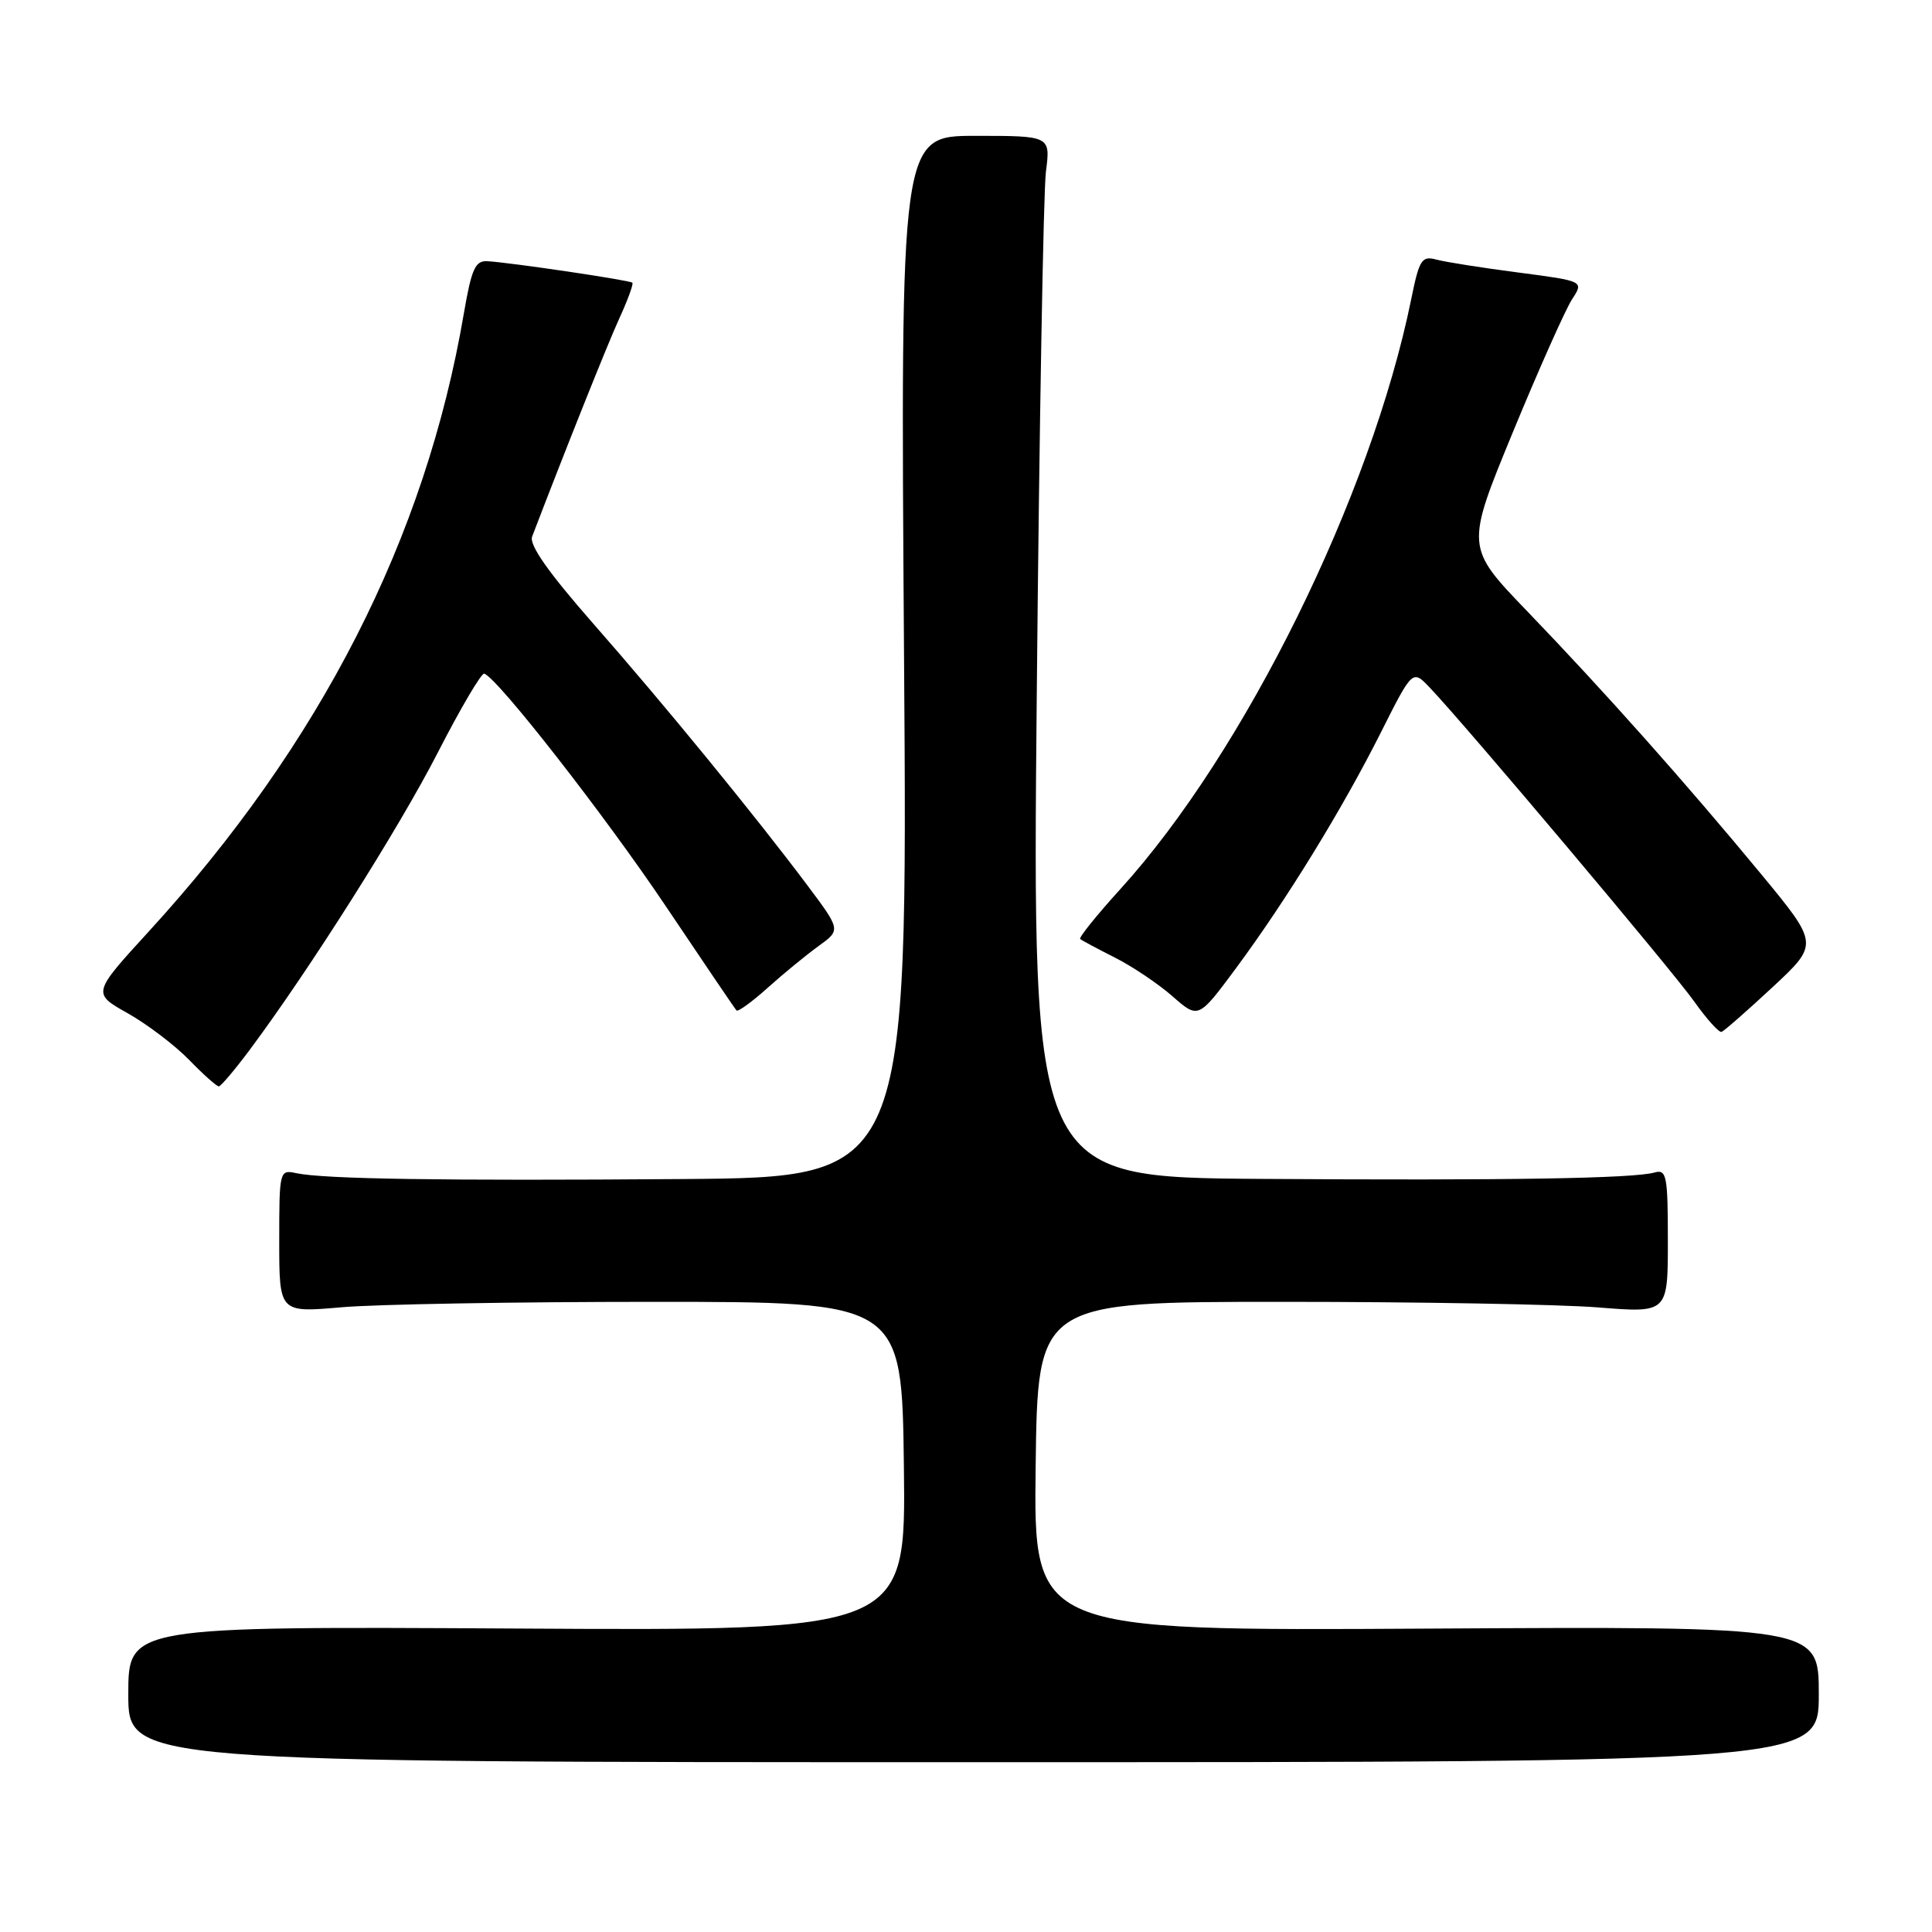 <?xml version="1.0" encoding="UTF-8" standalone="no"?>
<!DOCTYPE svg PUBLIC "-//W3C//DTD SVG 1.1//EN" "http://www.w3.org/Graphics/SVG/1.1/DTD/svg11.dtd" >
<svg xmlns="http://www.w3.org/2000/svg" xmlns:xlink="http://www.w3.org/1999/xlink" version="1.1" viewBox="0 0 256 256">
 <g >
 <path fill="currentColor"
d=" M 241.00 224.50 C 241.00 215.50 241.00 215.50 188.98 215.80 C 136.96 216.10 136.96 216.10 137.23 194.30 C 137.50 172.50 137.50 172.50 170.00 172.50 C 187.88 172.50 206.66 172.83 211.75 173.24 C 221.00 173.98 221.00 173.98 221.00 164.42 C 221.00 155.80 220.83 154.91 219.25 155.36 C 216.43 156.16 199.59 156.43 167.13 156.21 C 136.77 156.00 136.77 156.00 137.38 91.75 C 137.71 56.41 138.26 25.36 138.59 22.75 C 139.20 18.00 139.20 18.00 129.26 18.00 C 119.31 18.00 119.31 18.00 119.79 87.00 C 120.28 156.00 120.28 156.00 90.39 156.23 C 58.59 156.47 42.91 156.23 39.25 155.45 C 37.04 154.97 37.00 155.13 37.00 164.45 C 37.00 173.94 37.00 173.94 45.25 173.22 C 49.79 172.82 68.35 172.50 86.50 172.50 C 119.50 172.50 119.50 172.50 119.77 194.29 C 120.04 216.09 120.04 216.09 68.52 215.79 C 17.00 215.50 17.00 215.50 17.00 224.50 C 17.00 233.50 17.00 233.50 129.00 233.50 C 241.00 233.50 241.00 233.50 241.00 224.50 Z  M 33.00 139.23 C 40.95 128.58 52.85 109.78 58.00 99.74 C 61.02 93.85 63.80 89.13 64.17 89.26 C 65.98 89.90 80.11 108.00 88.17 120.00 C 93.15 127.42 97.39 133.68 97.59 133.89 C 97.79 134.10 99.65 132.75 101.72 130.89 C 103.80 129.02 106.83 126.54 108.46 125.36 C 111.41 123.23 111.41 123.23 107.02 117.36 C 100.02 108.02 87.99 93.31 78.58 82.60 C 72.67 75.86 70.09 72.20 70.51 71.10 C 74.97 59.45 80.50 45.60 82.09 42.13 C 83.19 39.73 83.96 37.62 83.79 37.46 C 83.47 37.13 67.65 34.79 64.58 34.61 C 62.97 34.52 62.48 35.62 61.46 41.55 C 56.38 71.30 42.49 98.54 19.71 123.43 C 12.22 131.62 12.22 131.62 16.92 134.26 C 19.51 135.72 23.17 138.50 25.06 140.44 C 26.95 142.39 28.73 143.97 29.00 143.95 C 29.27 143.93 31.07 141.81 33.00 139.23 Z  M 234.88 130.80 C 241.01 125.09 241.01 125.09 233.34 115.80 C 223.40 103.77 212.60 91.63 202.37 81.00 C 194.19 72.50 194.19 72.50 200.46 57.27 C 203.91 48.90 207.45 40.97 208.31 39.65 C 209.88 37.25 209.88 37.25 201.19 36.11 C 196.41 35.49 191.53 34.72 190.34 34.40 C 188.39 33.87 188.06 34.38 186.99 39.66 C 181.69 65.68 164.93 99.67 148.47 117.79 C 145.33 121.25 142.92 124.24 143.13 124.42 C 143.33 124.60 145.40 125.71 147.72 126.88 C 150.04 128.05 153.49 130.37 155.37 132.02 C 158.79 135.02 158.79 135.02 163.80 128.26 C 170.48 119.23 177.86 107.22 182.98 97.04 C 187.17 88.71 187.17 88.71 189.45 91.11 C 194.19 96.08 221.66 128.68 224.51 132.73 C 226.16 135.05 227.78 136.85 228.12 136.73 C 228.47 136.60 231.51 133.93 234.88 130.80 Z "/>
</g>
</svg>